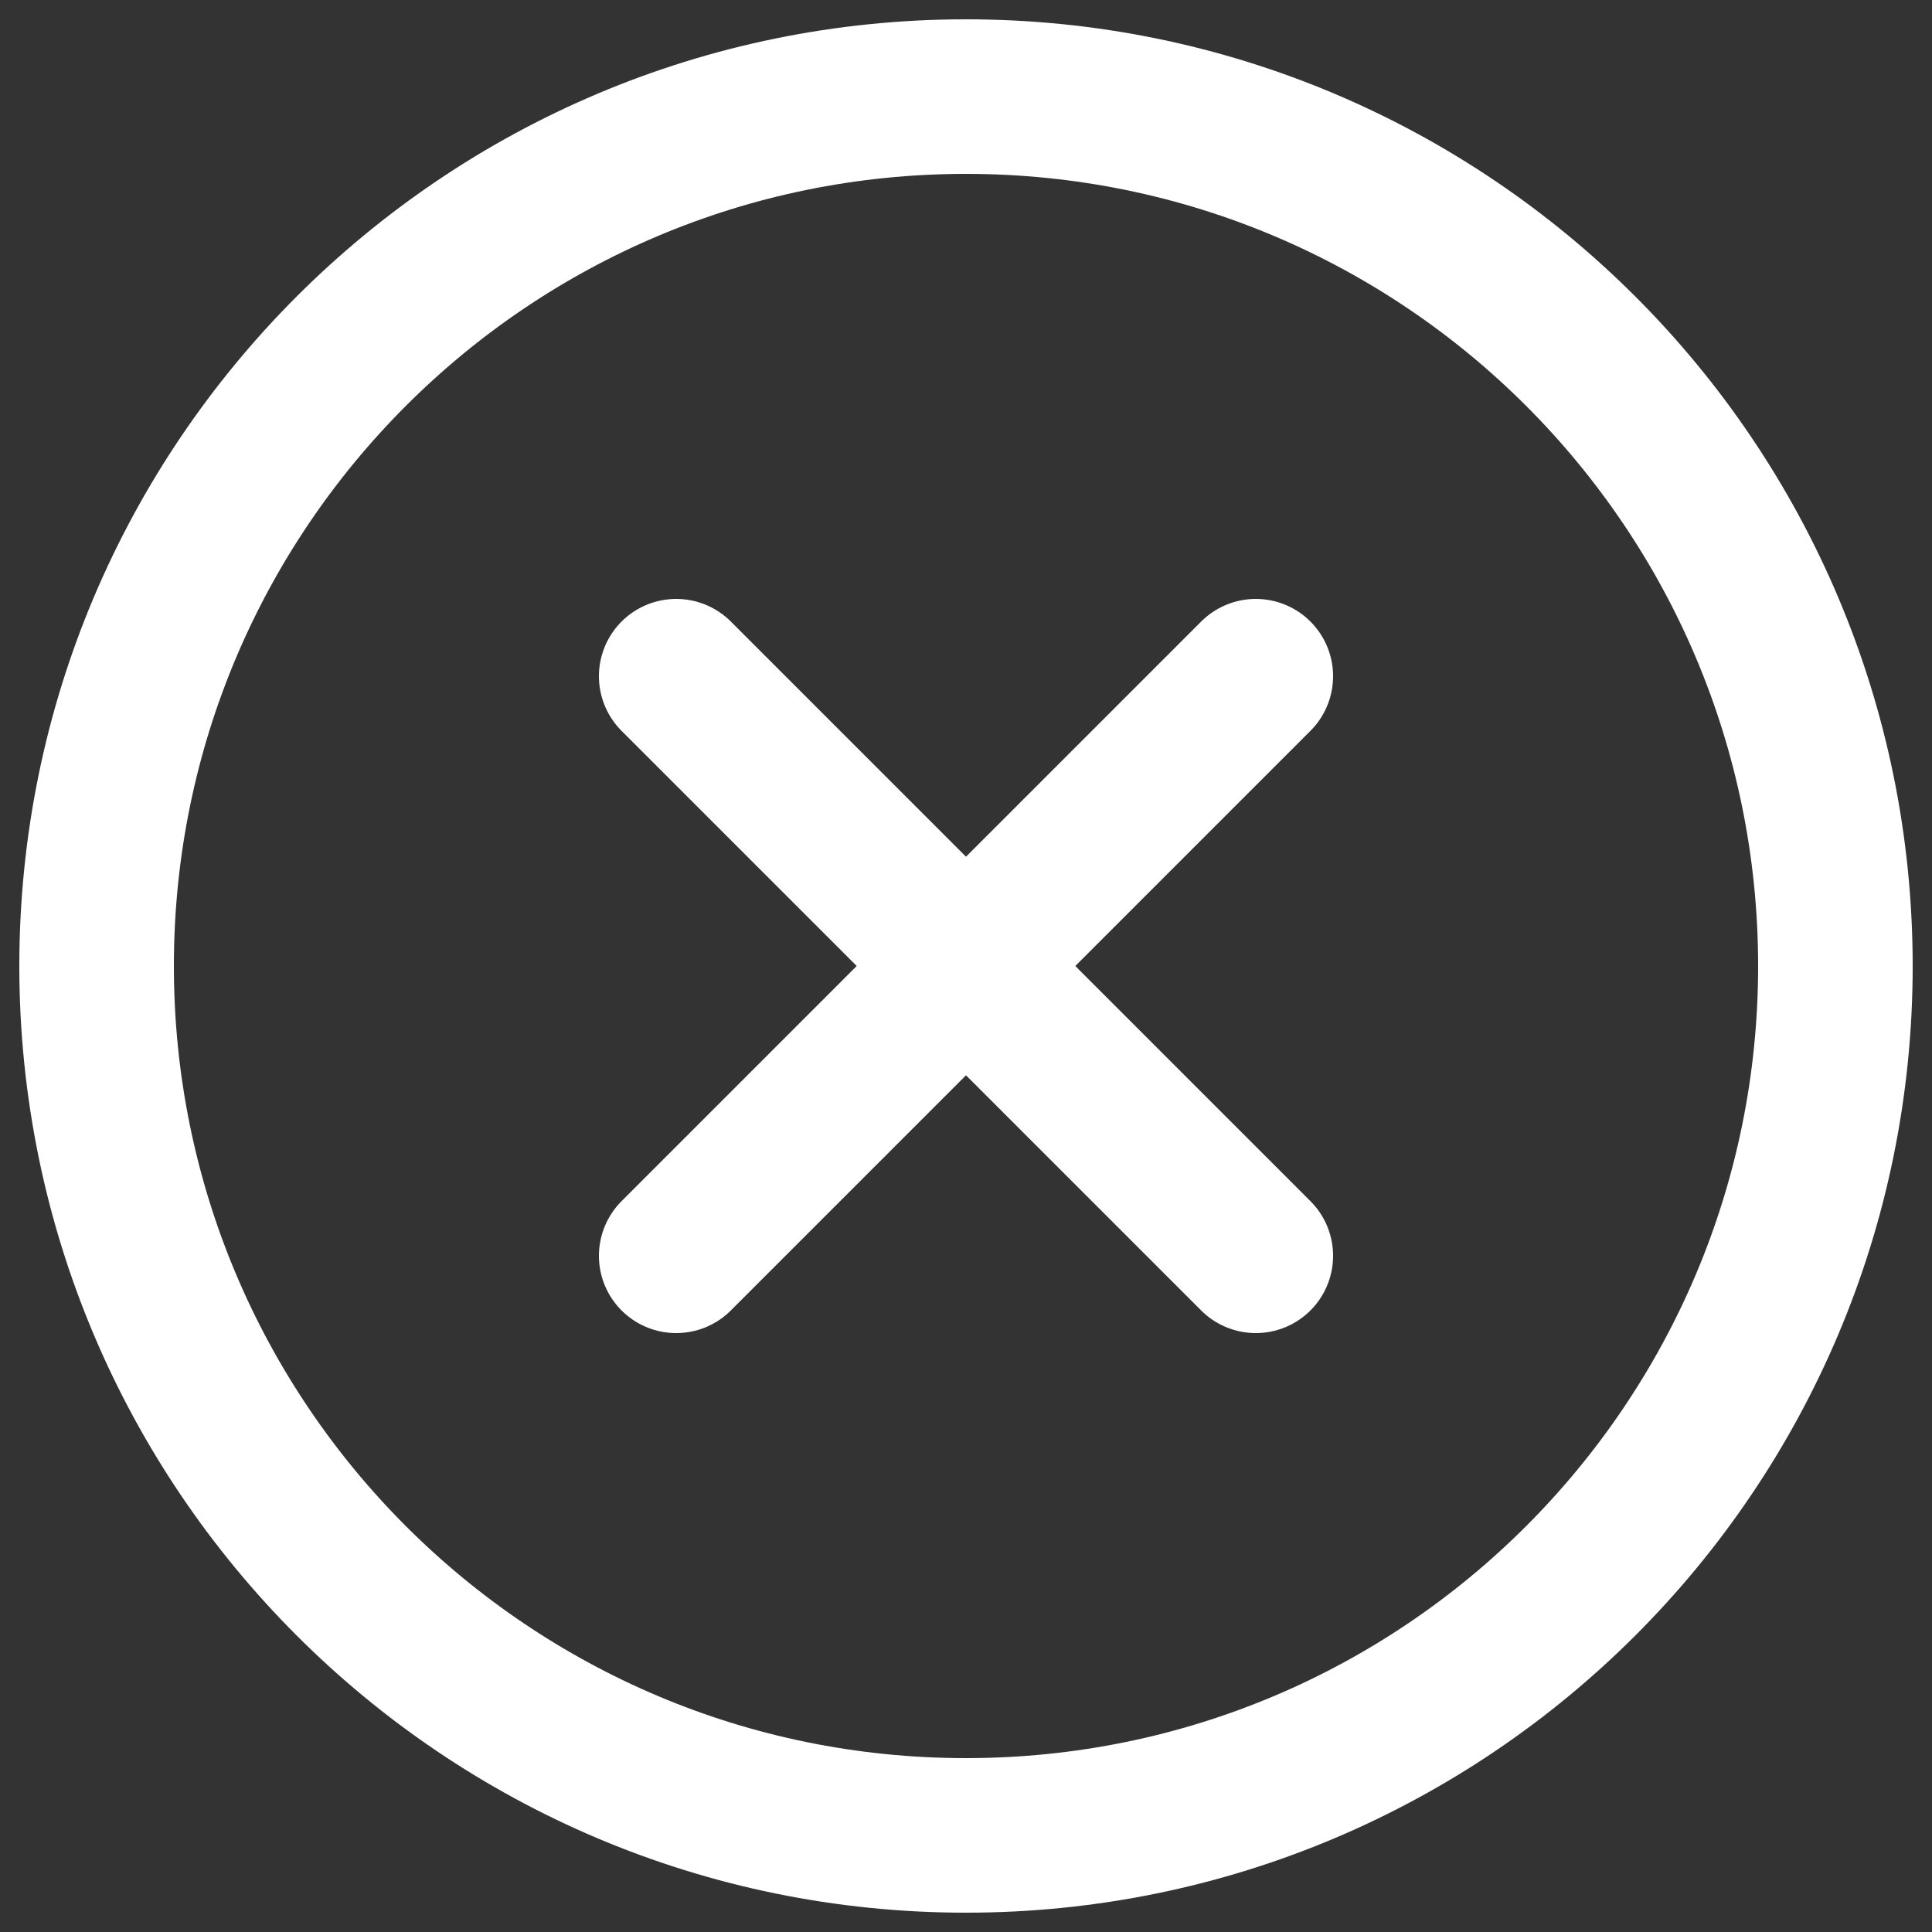 <svg data-v-728847d4="" width="20" height="20" viewBox="0 0 20 20" fill="none" xmlns="http://www.w3.org/2000/svg">
  <rect x="0" y="0" width="20" height="20" fill="#333333" stroke="none"/>
  <path data-v-728847d4=""
        d="M10 19C14.971 19 19 14.971 19 10C19 5.029 14.971 1 10 1C5.029 1 1 5.029 1 10C1 14.971 5.029 19 10 19Z"
        stroke="white" stroke-width="1.6" stroke-miterlimit="10"></path>
  <path data-v-728847d4="" d="M7 7L13 13" stroke="white" stroke-width="1.6" stroke-miterlimit="10"
        stroke-linecap="round"></path>
  <path data-v-728847d4="" d="M7 13L13 7" stroke="white" stroke-width="1.6" stroke-miterlimit="10"
        stroke-linecap="round"></path>
</svg>
